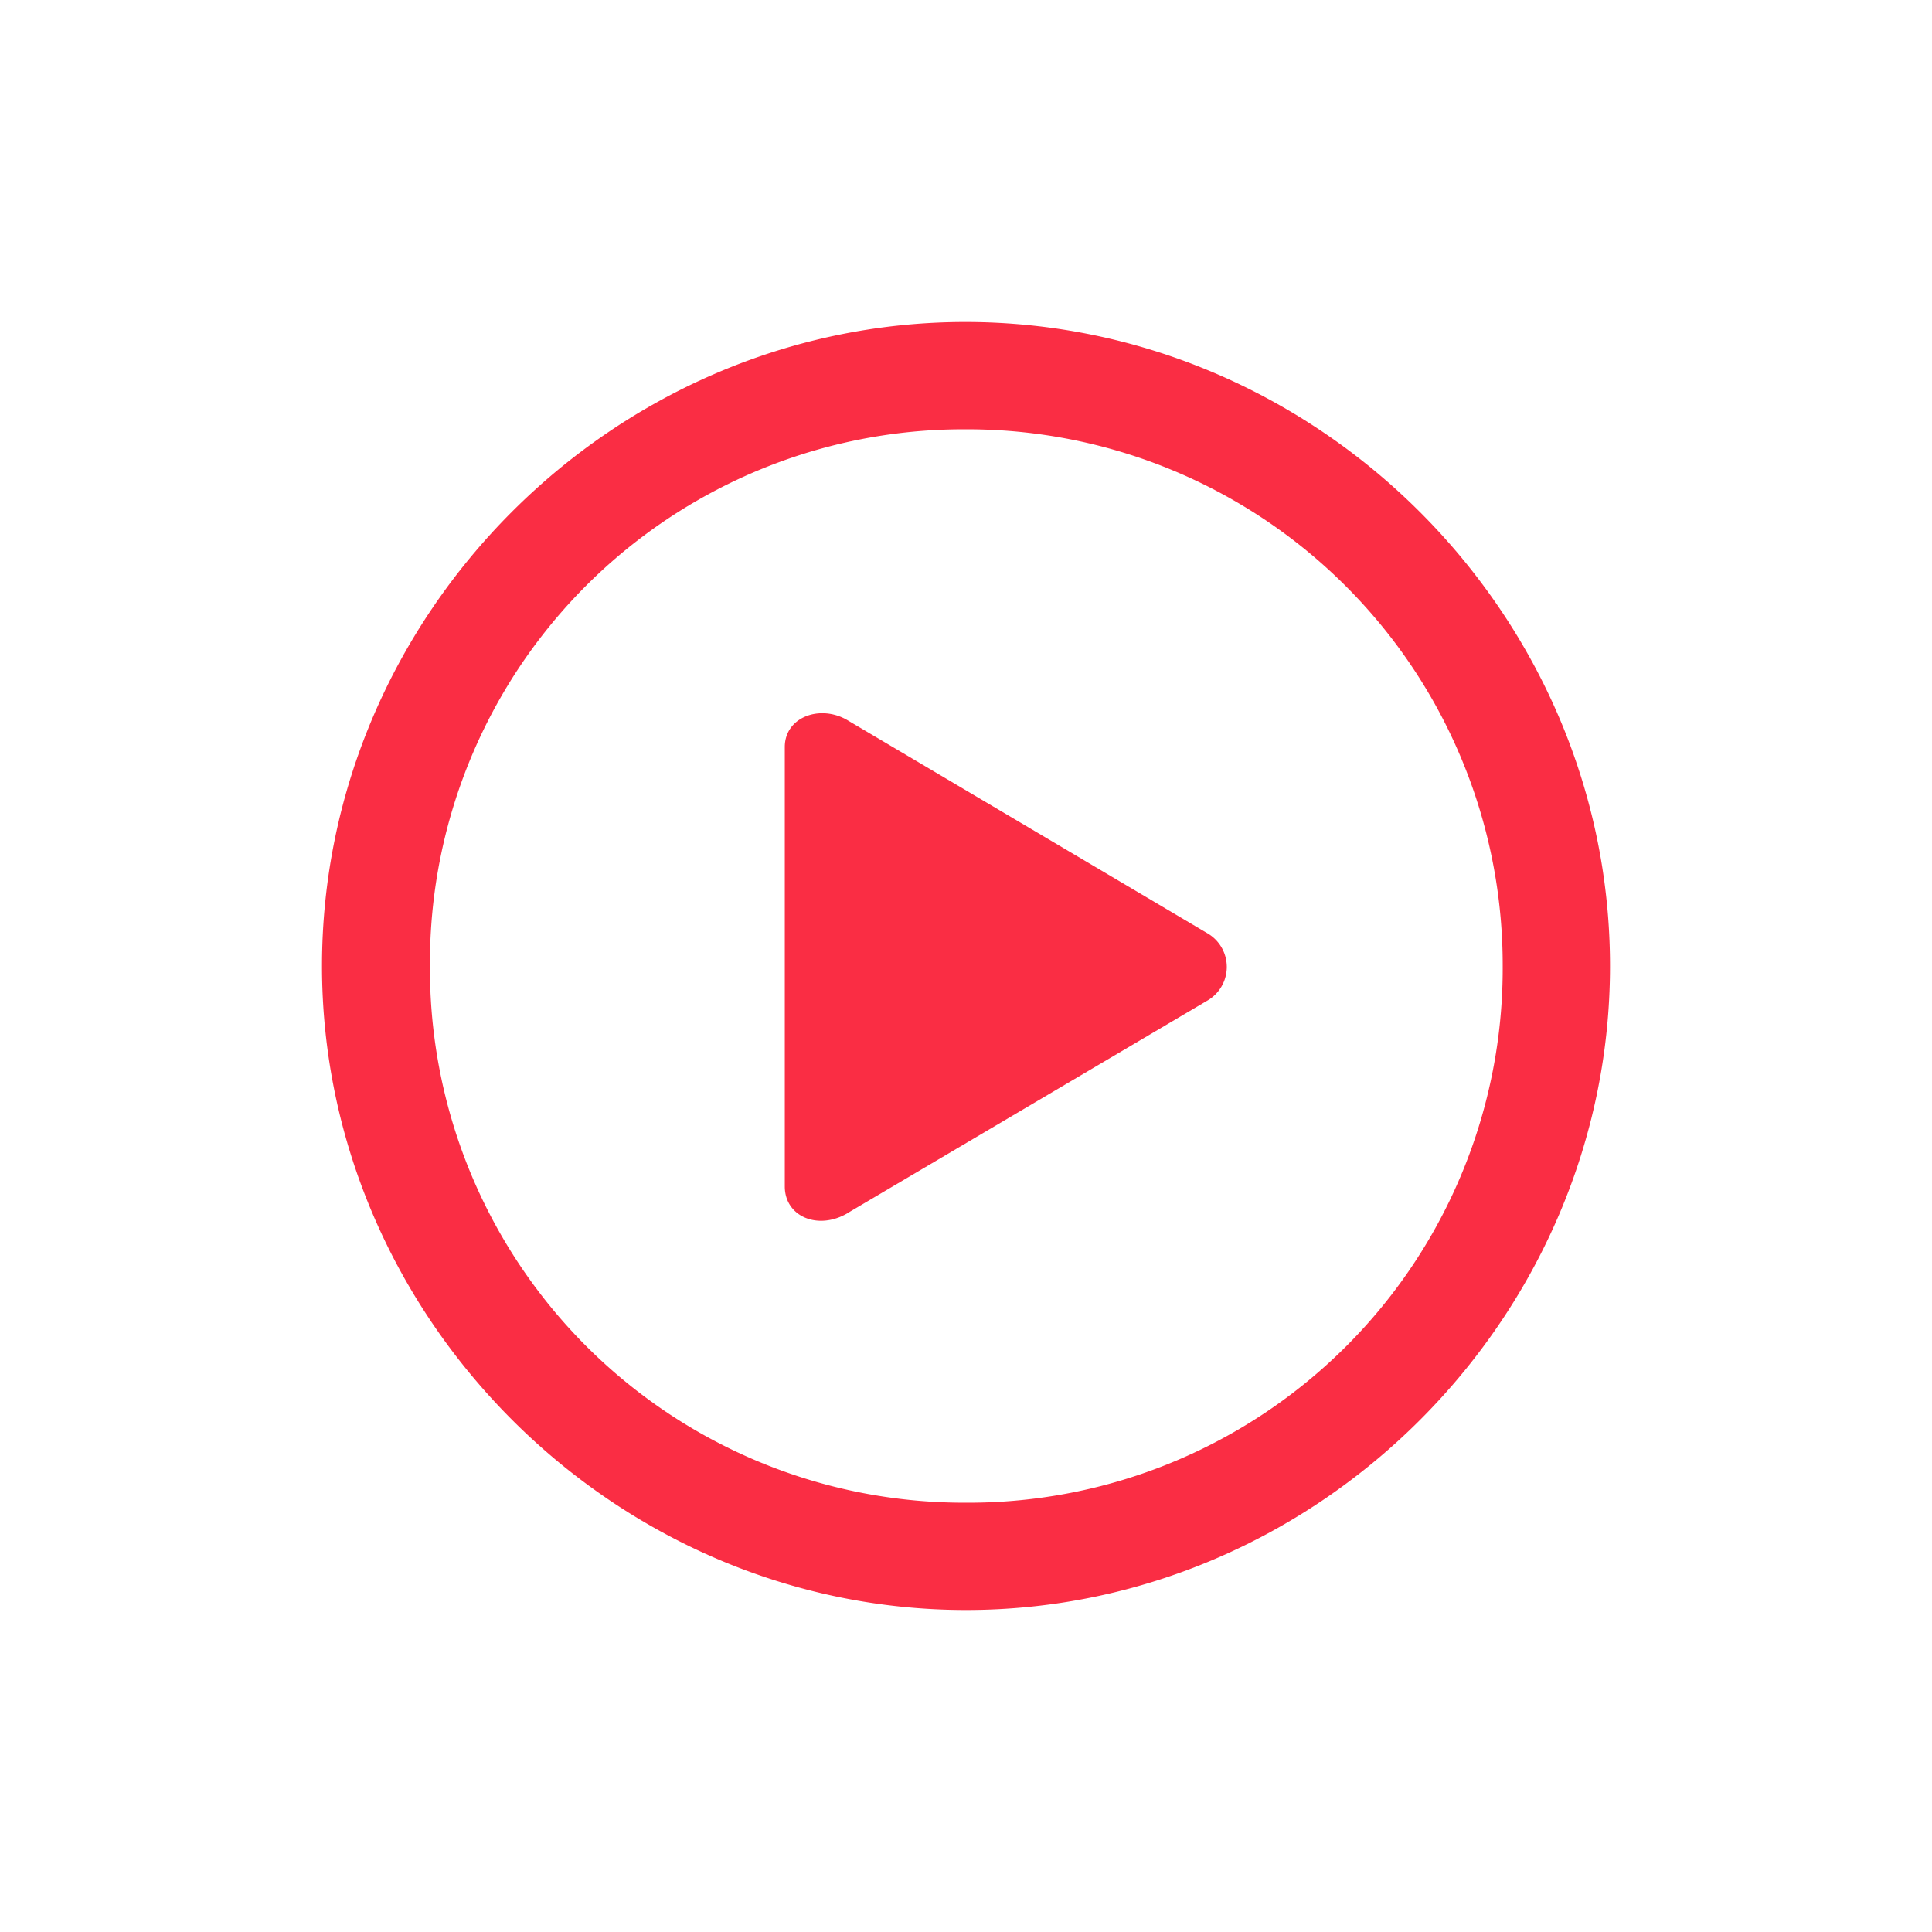 <svg width="24px" height="24px" viewBox="0 0 24 24" xmlns="http://www.w3.org/2000/svg" class="web-navigation__nav-icon" aria-hidden="true"><path fill="#fa233b" d="M12 20c4.376 0 8-3.631 8-8 0-4.376-3.631-8-8.008-8C7.624 4 4 7.624 4 12c0 4.369 3.631 8 8 8zm0-1.333A6.634 6.634 0 015.341 12a6.628 6.628 0 016.651-6.667A6.653 6.653 0 0118.667 12 6.636 6.636 0 0112 18.667zm-1.467-3.6l4.463-2.636a.483.483 0 000-.839L10.533 8.95c-.337-.204-.784-.047-.784.33v5.458c0 .377.416.55.784.33z" fill-rule="nonzero" fill-opacity=".95"></path></svg>